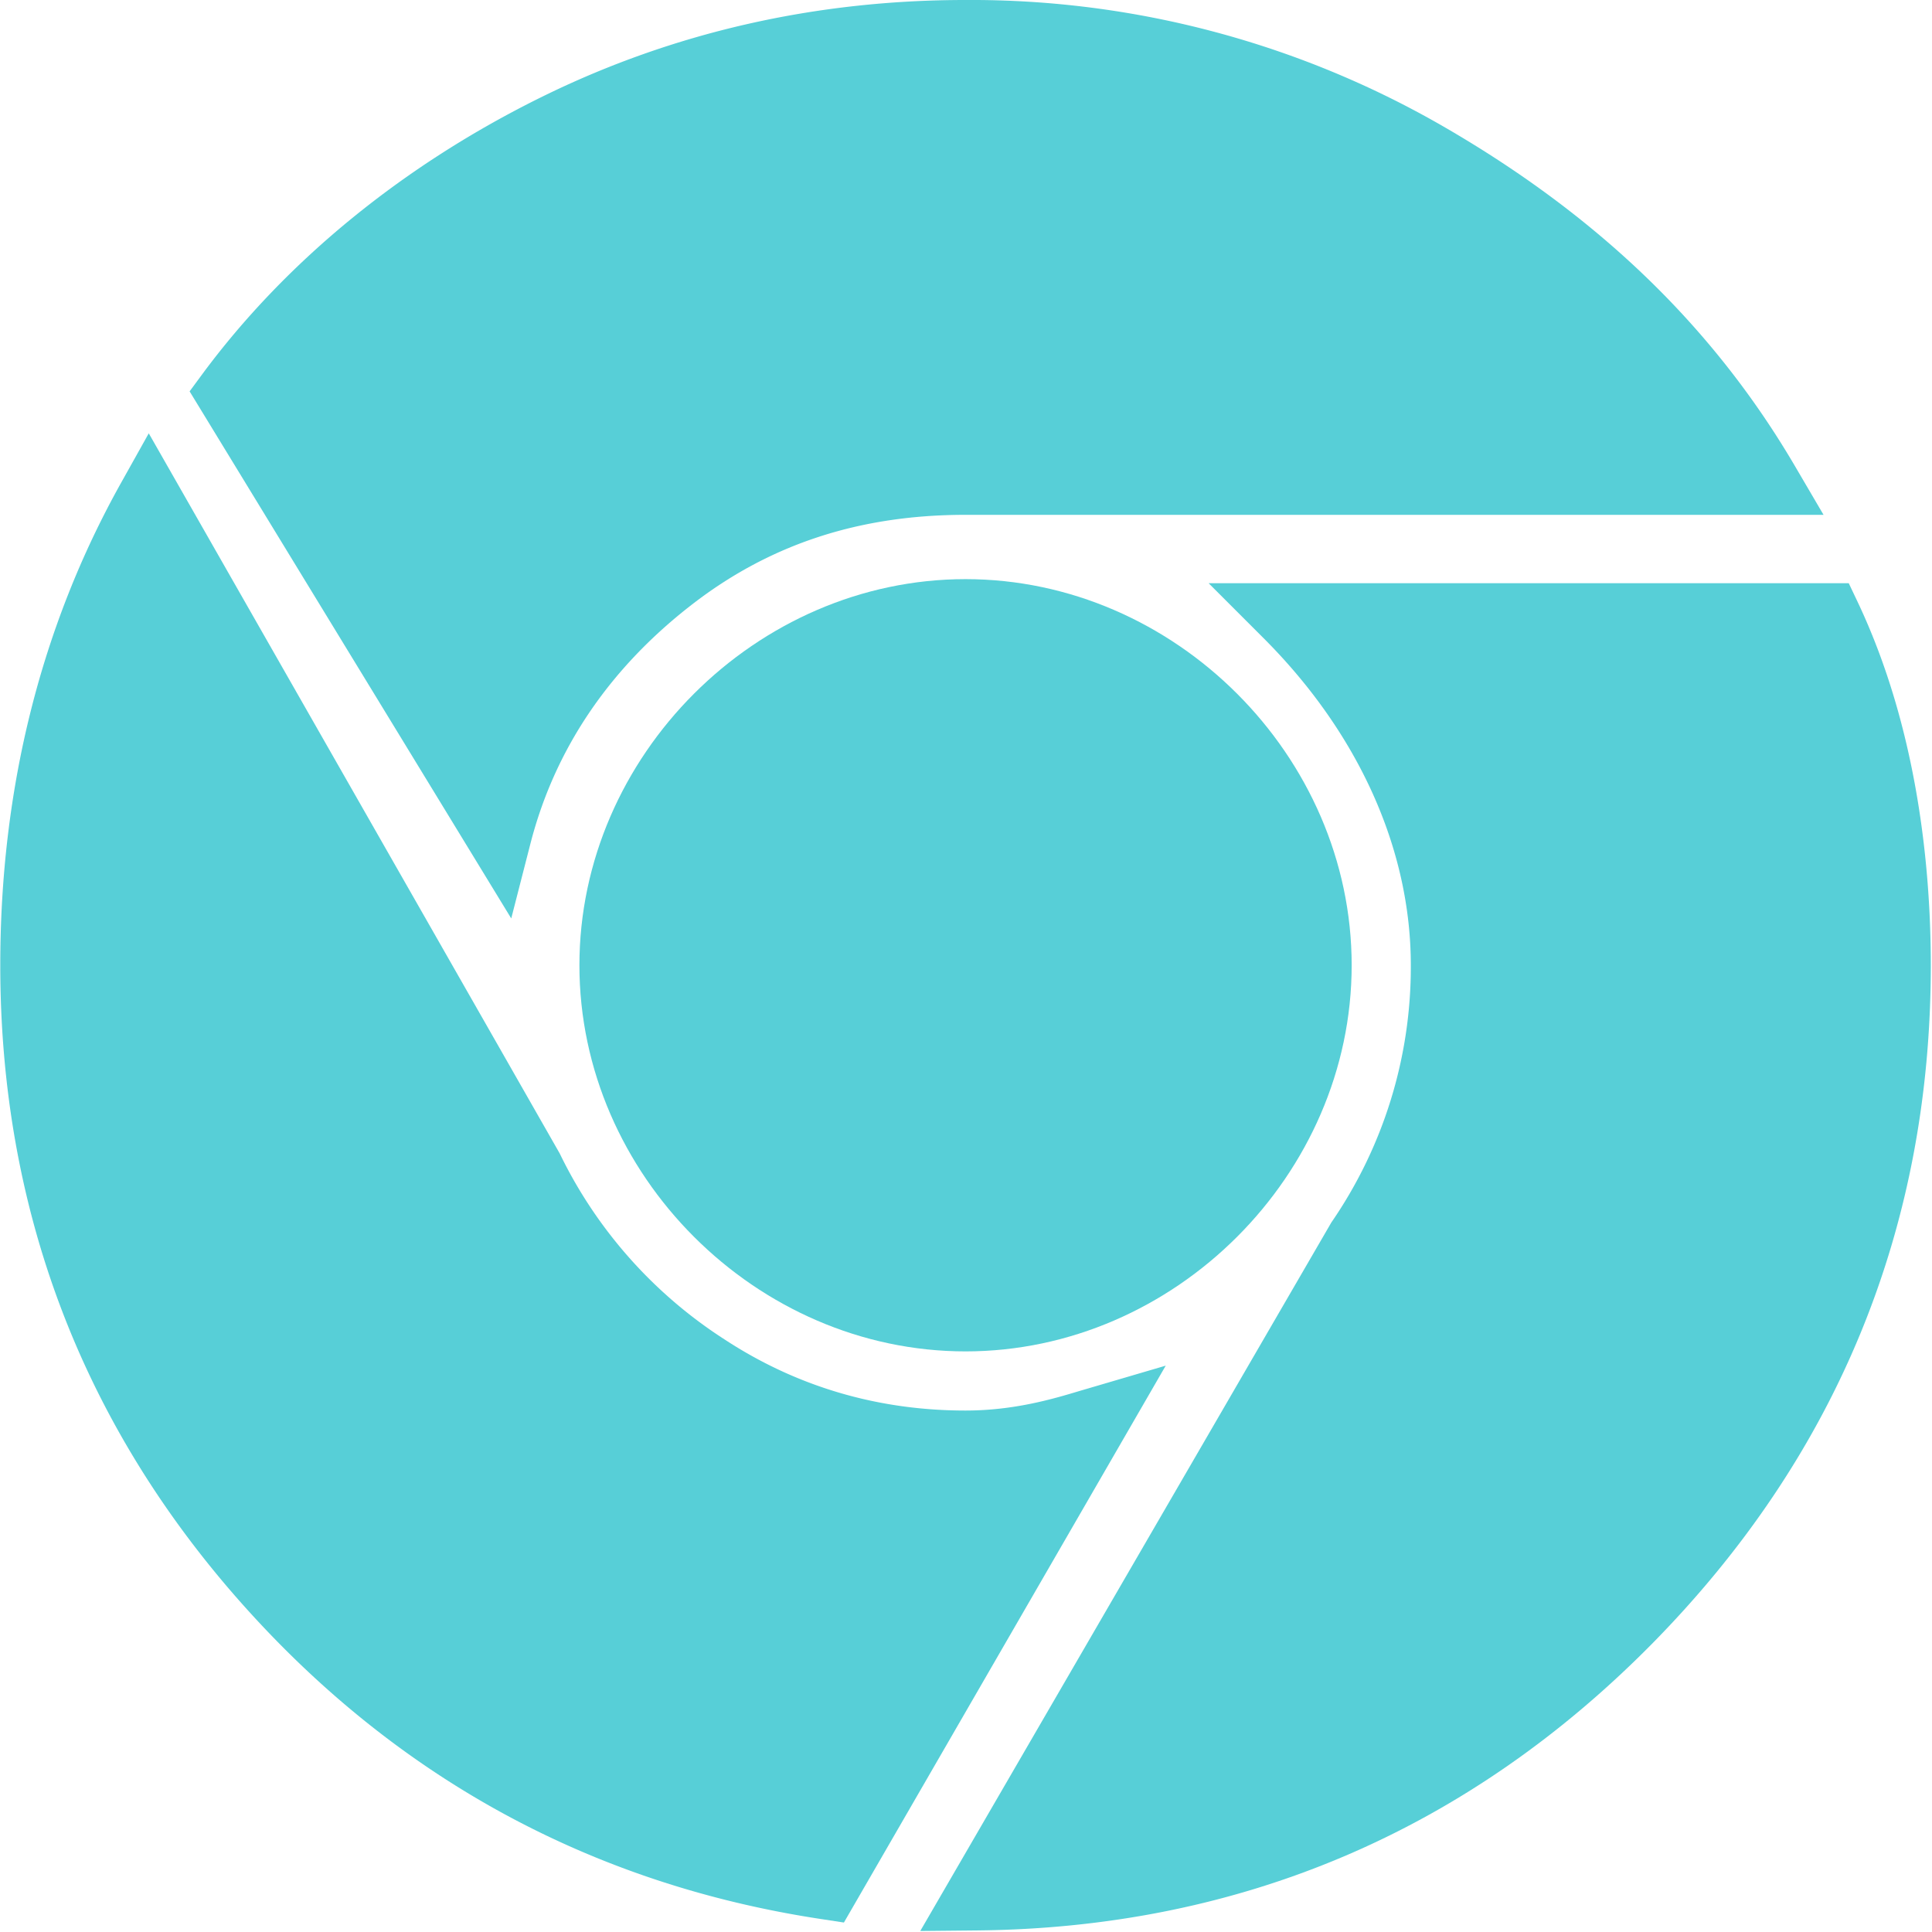 <svg xmlns="http://www.w3.org/2000/svg" width="21" height="21" viewBox="0 0 21 21">
    <g fill="#0EBAC5" fill-rule="nonzero" opacity=".698">
        <path d="M11.735 15.119c-.283.085-.71.213-1.24.213-.955 0-1.837-.26-2.621-.774a4.986 4.986 0 0 1-1.79-2.02L1.617 4.71l-.302.54C.445 6.807.003 8.571.003 10.492c0 2.61.862 4.921 2.562 6.866 1.7 1.943 3.843 3.122 6.372 3.503l.236.036 3.498-6.053-.936.275z"/>
        <path d="M5.763 9.18c.263-1.031.854-1.909 1.757-2.608.848-.657 1.821-.976 2.975-.976h9.326l-.309-.527c-.88-1.502-2.12-2.704-3.79-3.675A10.267 10.267 0 0 0 10.494 0C8.863 0 7.318.352 5.904 1.046c-1.508.74-2.789 1.783-3.703 3.018l-.14.19 3.496 5.729.206-.803z"/>
        <path d="M20.19 6.539l-.095-.2h-6.958l.597.597c1.033 1.033 1.601 2.295 1.601 3.556a4.894 4.894 0 0 1-.864 2.796l-4.468 7.701.614-.006c2.856-.027 5.325-1.075 7.338-3.114 2.011-2.04 3.032-4.522 3.032-7.377 0-1.038-.139-2.566-.797-3.953z"/>
        <path d="M6.298 10.492c0 2.275 1.922 4.197 4.197 4.197 2.275 0 4.197-1.922 4.197-4.197 0-2.275-1.922-4.197-4.197-4.197-2.275 0-4.197 1.922-4.197 4.197z"/>
    </g>
</svg>
